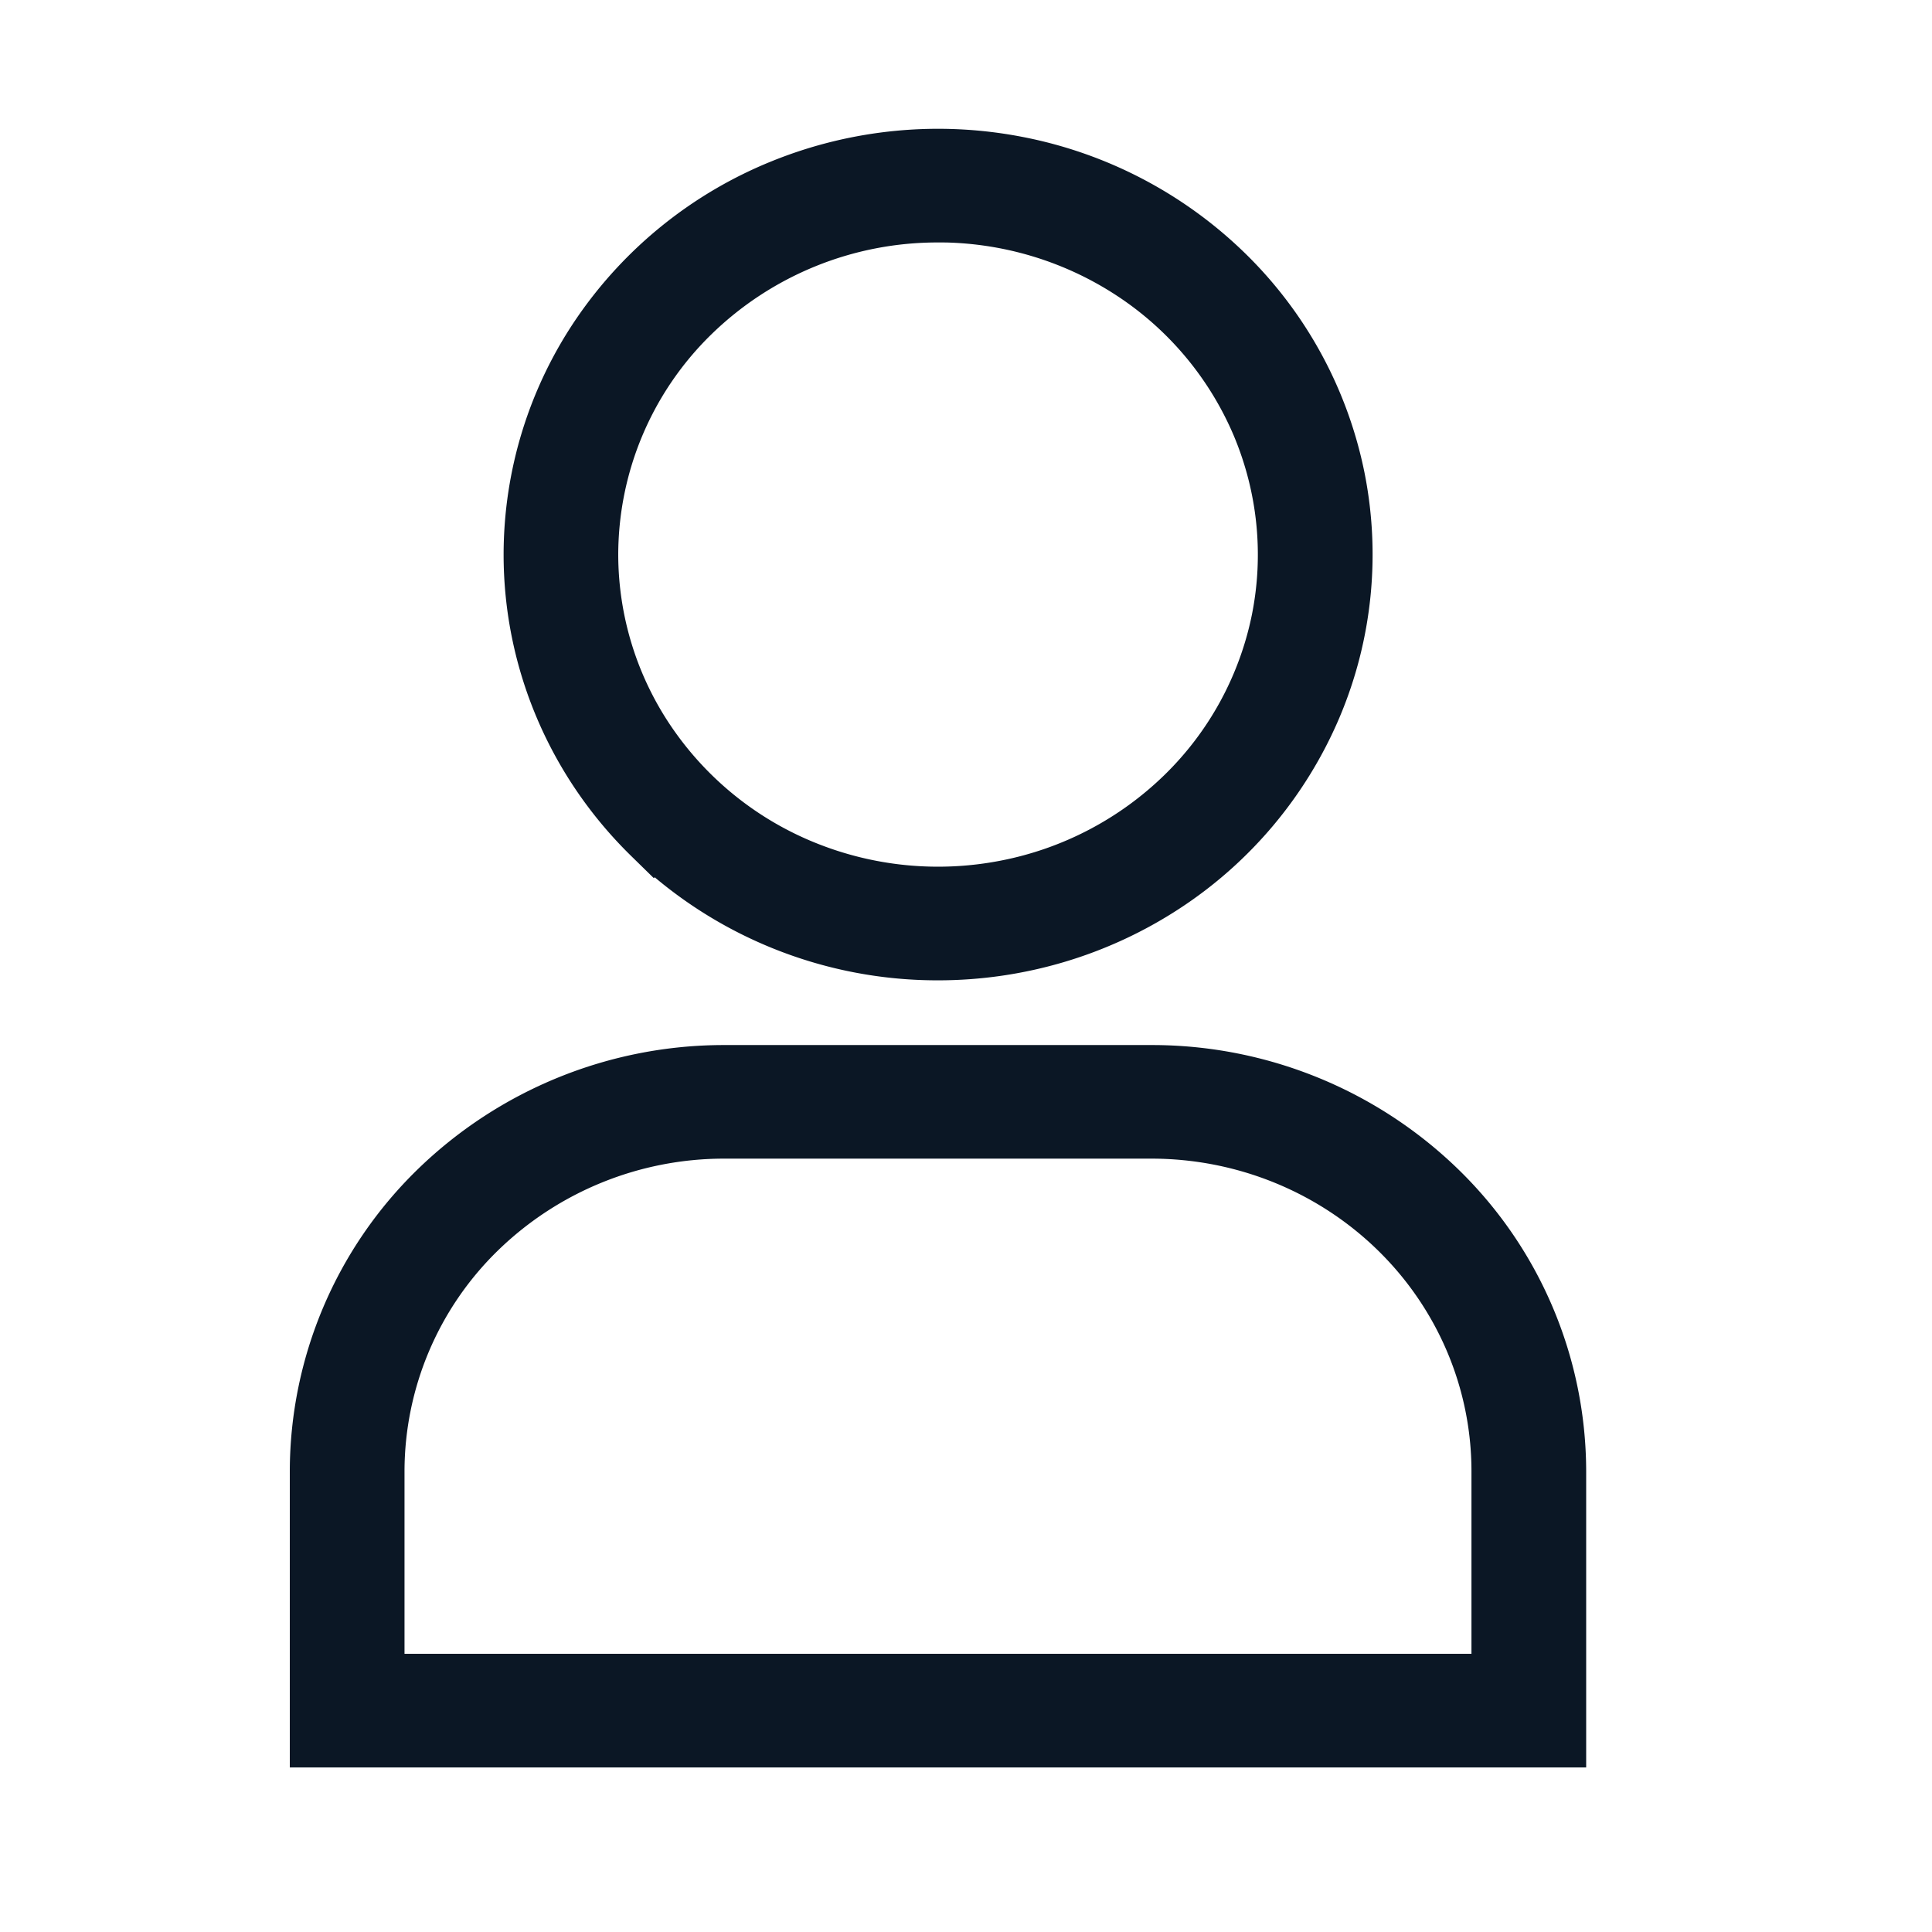 <svg width="24" height="24" viewBox="0 0 24 24" fill="none" xmlns="http://www.w3.org/2000/svg">
    <path d="M11.653 11.778c.989 0 1.955-.287 2.777-.824a4.914 4.914 0 0 0 1.84-2.194 4.79 4.79 0 0 0 .285-2.825 4.857 4.857 0 0 0-1.368-2.503 5.033 5.033 0 0 0-2.559-1.338 5.1 5.1 0 0 0-2.887.278 4.975 4.975 0 0 0-2.243 1.8 4.814 4.814 0 0 0-.842 2.717c0 1.297.526 2.54 1.463 3.457a5.054 5.054 0 0 0 3.534 1.432zm0-9.167c.865 0 1.71.251 2.43.721a4.3 4.3 0 0 1 1.61 1.92c.33.782.417 1.642.249 2.471a4.25 4.25 0 0 1-1.197 2.19 4.403 4.403 0 0 1-2.239 1.171 4.462 4.462 0 0 1-2.526-.243 4.353 4.353 0 0 1-1.962-1.576A4.212 4.212 0 0 1 7.28 6.89a4.23 4.23 0 0 1 1.28-3.025 4.422 4.422 0 0 1 3.092-1.253zM14.307 13.382h-5.31a5.06 5.06 0 0 0-3.532 1.433A4.841 4.841 0 0 0 4 18.27v3.286h15.304V18.27a4.84 4.84 0 0 0-1.465-3.455 5.06 5.06 0 0 0-3.532-1.433zm4.371 7.562H4.625V18.27a4.236 4.236 0 0 1 1.282-3.023 4.428 4.428 0 0 1 3.09-1.254h5.31c1.16.001 2.27.452 3.09 1.254.82.802 1.28 1.89 1.282 3.023v2.674z" fill="#0B1725" stroke="#0B1725" stroke-width=".8"/>
</svg>
